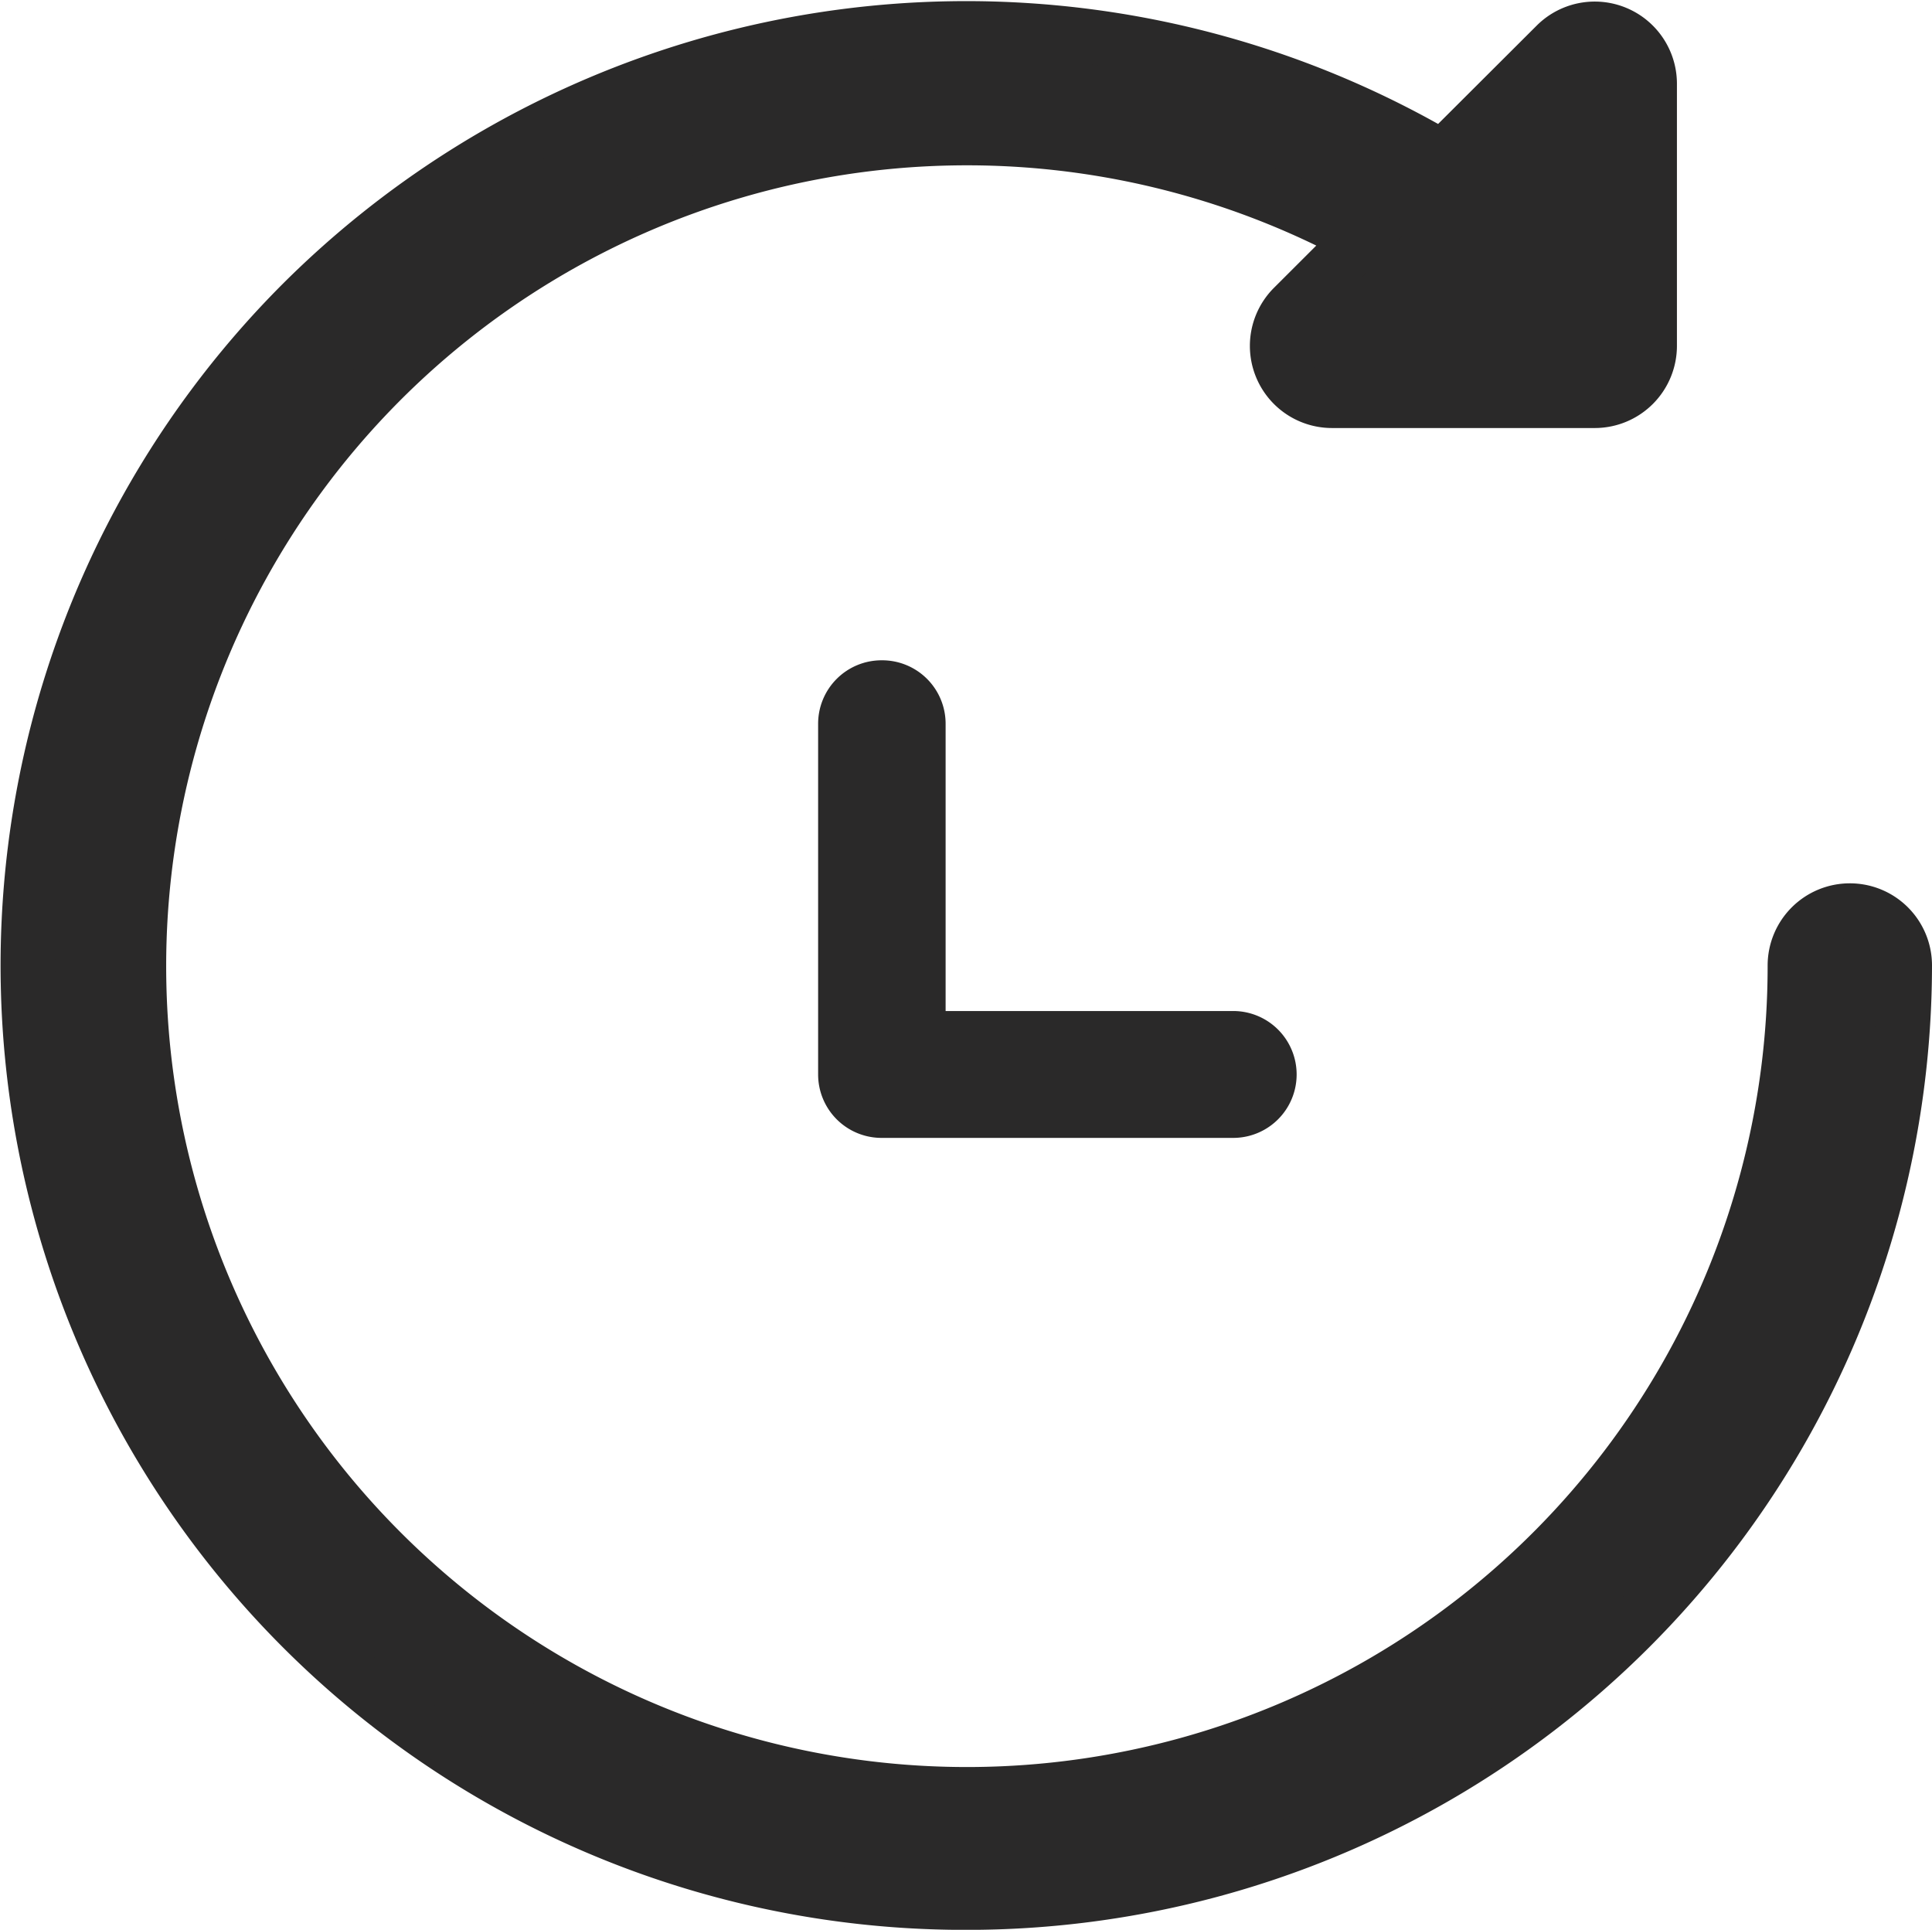 <svg xmlns="http://www.w3.org/2000/svg" width="21.322" height="21.294" viewBox="0 0 21.322 21.294">
    <g>
        <g>
            <path fill="#2a2929" stroke="#2a2929" stroke-miterlimit="10" stroke-width="0.6px" d="M20.115 9.735a.607.607 0 0 0-.607.606 9.137 9.137 0 1 1-4.778-8.022l-.759.758a.606.606 0 0 0 .429 1.034h2.9a.607.607 0 0 0 .607-.606V.606a.607.607 0 0 0-1.031-.428L15.621 1.43a10.38 10.38 0 0 0-12.586 1.6 10.341 10.341 0 0 0 7.326 17.653 10.351 10.351 0 0 0 10.361-10.342.606.606 0 0 0-.607-.606" transform="translate(.3 .312)"/>
        </g>
        <path fill="#2a2929" stroke="#2a2929" stroke-miterlimit="10" stroke-width="0.2px" d="M.6 0a.6.6 0 0 0-.6.6v3.87a.6.6 0 0 0 .6.6h3.881a.6.6 0 1 0 0-1.2H1.207V.6A.6.6 0 0 0 .6 0" transform="translate(.3 .312) translate(8.829 7.074)"/>
    </g>
</svg>
